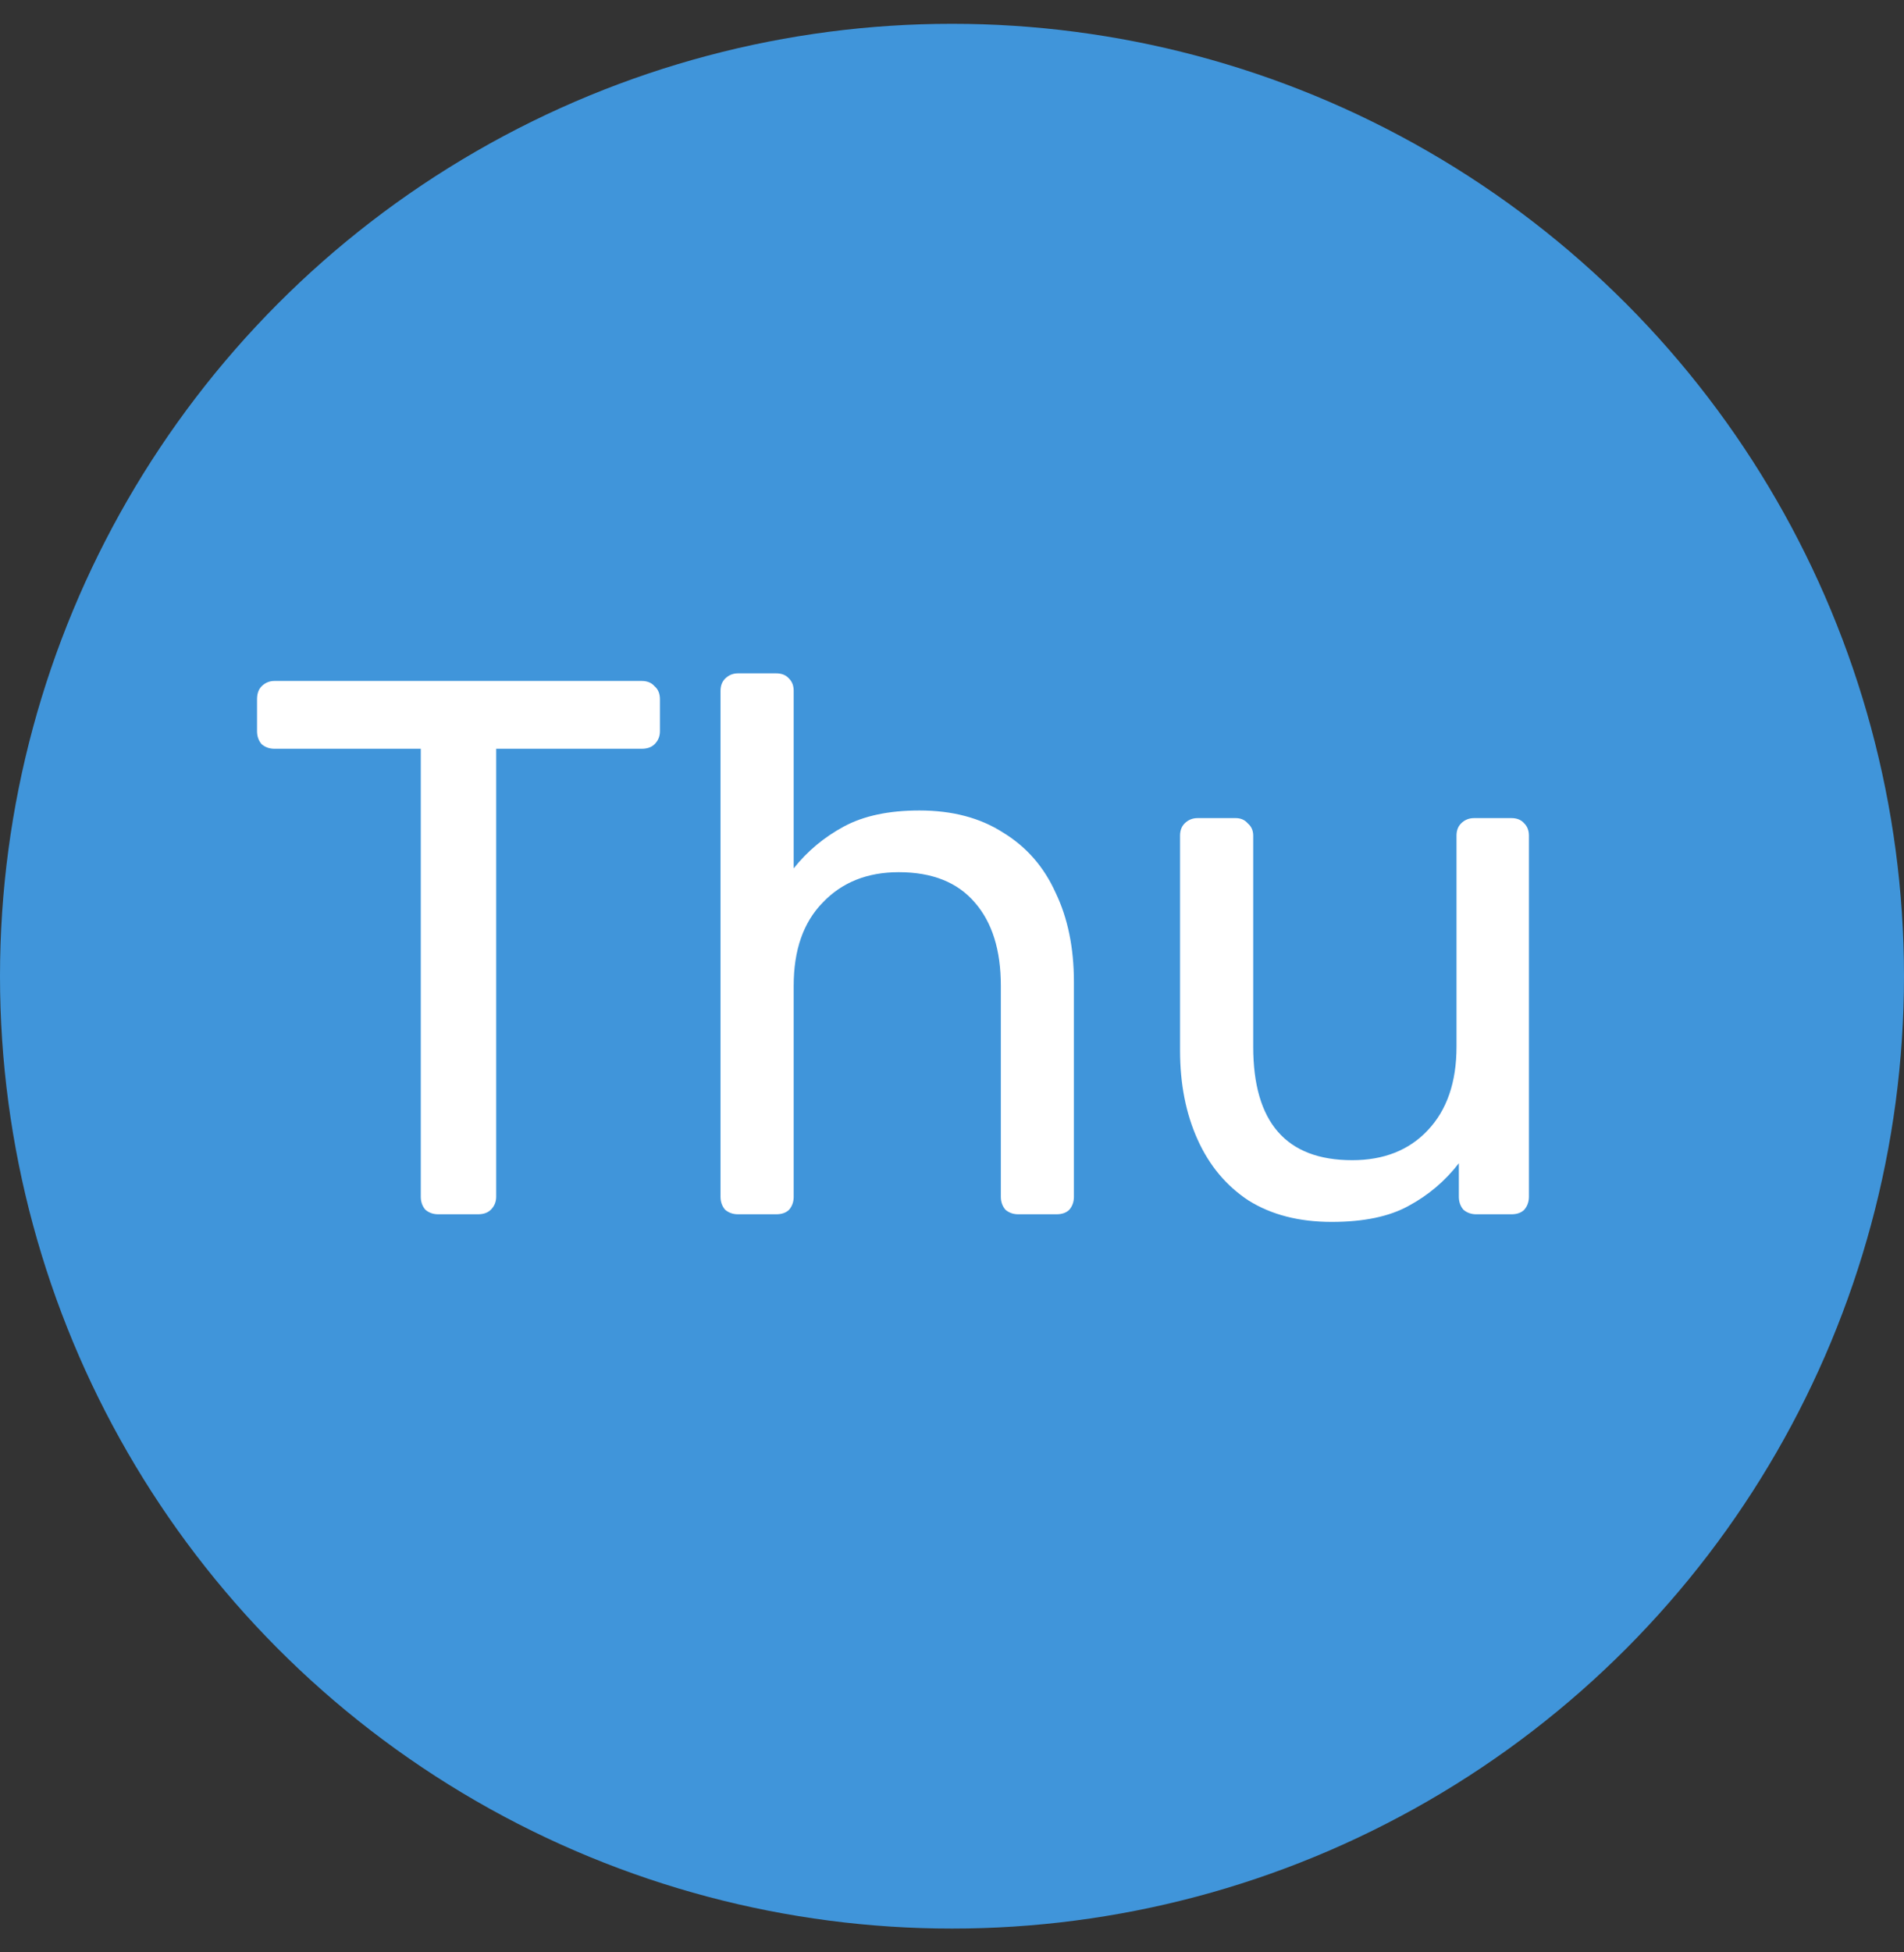 <svg width="40" height="41" viewBox="0 0 40 41" fill="none" xmlns="http://www.w3.org/2000/svg">
<rect x="0" y="0" width="40" height="41" fill="#333333" stroke="none"/>
<circle cx="20" cy="20.5" r="20" fill="#4095DA"/>
<path d="M9.208 25.5C9.101 25.5 9.011 25.468 8.936 25.404C8.872 25.329 8.84 25.239 8.84 25.132V15.724H5.768C5.661 15.724 5.571 15.692 5.496 15.628C5.432 15.553 5.4 15.463 5.4 15.356V14.684C5.4 14.567 5.432 14.476 5.496 14.412C5.571 14.337 5.661 14.3 5.768 14.3H13.48C13.597 14.3 13.688 14.337 13.752 14.412C13.827 14.476 13.864 14.567 13.864 14.684V15.356C13.864 15.463 13.827 15.553 13.752 15.628C13.688 15.692 13.597 15.724 13.48 15.724H10.424V25.132C10.424 25.239 10.387 25.329 10.312 25.404C10.248 25.468 10.157 25.5 10.04 25.5H9.208ZM15.505 25.5C15.399 25.5 15.308 25.468 15.233 25.404C15.169 25.329 15.137 25.239 15.137 25.132V14.508C15.137 14.401 15.169 14.316 15.233 14.252C15.308 14.177 15.399 14.14 15.505 14.14H16.305C16.423 14.14 16.514 14.177 16.578 14.252C16.642 14.316 16.674 14.401 16.674 14.508V18.236C16.962 17.873 17.314 17.58 17.73 17.356C18.145 17.132 18.674 17.02 19.314 17.02C20.007 17.02 20.593 17.175 21.073 17.484C21.564 17.783 21.932 18.204 22.177 18.748C22.433 19.281 22.561 19.905 22.561 20.62V25.132C22.561 25.239 22.529 25.329 22.465 25.404C22.401 25.468 22.311 25.5 22.194 25.5H21.393C21.287 25.5 21.196 25.468 21.122 25.404C21.058 25.329 21.026 25.239 21.026 25.132V20.7C21.026 19.953 20.844 19.372 20.482 18.956C20.119 18.529 19.585 18.316 18.881 18.316C18.22 18.316 17.687 18.529 17.282 18.956C16.876 19.372 16.674 19.953 16.674 20.7V25.132C16.674 25.239 16.642 25.329 16.578 25.404C16.514 25.468 16.423 25.5 16.305 25.5H15.505ZM27.976 25.66C27.293 25.66 26.712 25.511 26.232 25.212C25.762 24.903 25.405 24.476 25.16 23.932C24.914 23.388 24.791 22.764 24.791 22.06V17.548C24.791 17.441 24.823 17.356 24.887 17.292C24.962 17.217 25.053 17.18 25.16 17.18H25.959C26.066 17.18 26.151 17.217 26.215 17.292C26.29 17.356 26.328 17.441 26.328 17.548V21.98C26.328 23.569 27.021 24.364 28.407 24.364C29.069 24.364 29.597 24.156 29.991 23.74C30.397 23.313 30.599 22.727 30.599 21.98V17.548C30.599 17.441 30.631 17.356 30.695 17.292C30.77 17.217 30.861 17.18 30.968 17.18H31.752C31.869 17.18 31.959 17.217 32.023 17.292C32.087 17.356 32.12 17.441 32.12 17.548V25.132C32.12 25.239 32.087 25.329 32.023 25.404C31.959 25.468 31.869 25.5 31.752 25.5H31.015C30.909 25.5 30.818 25.468 30.744 25.404C30.68 25.329 30.648 25.239 30.648 25.132V24.428C30.36 24.801 30.008 25.1 29.591 25.324C29.186 25.548 28.648 25.66 27.976 25.66Z" fill="white"/>
</svg>
